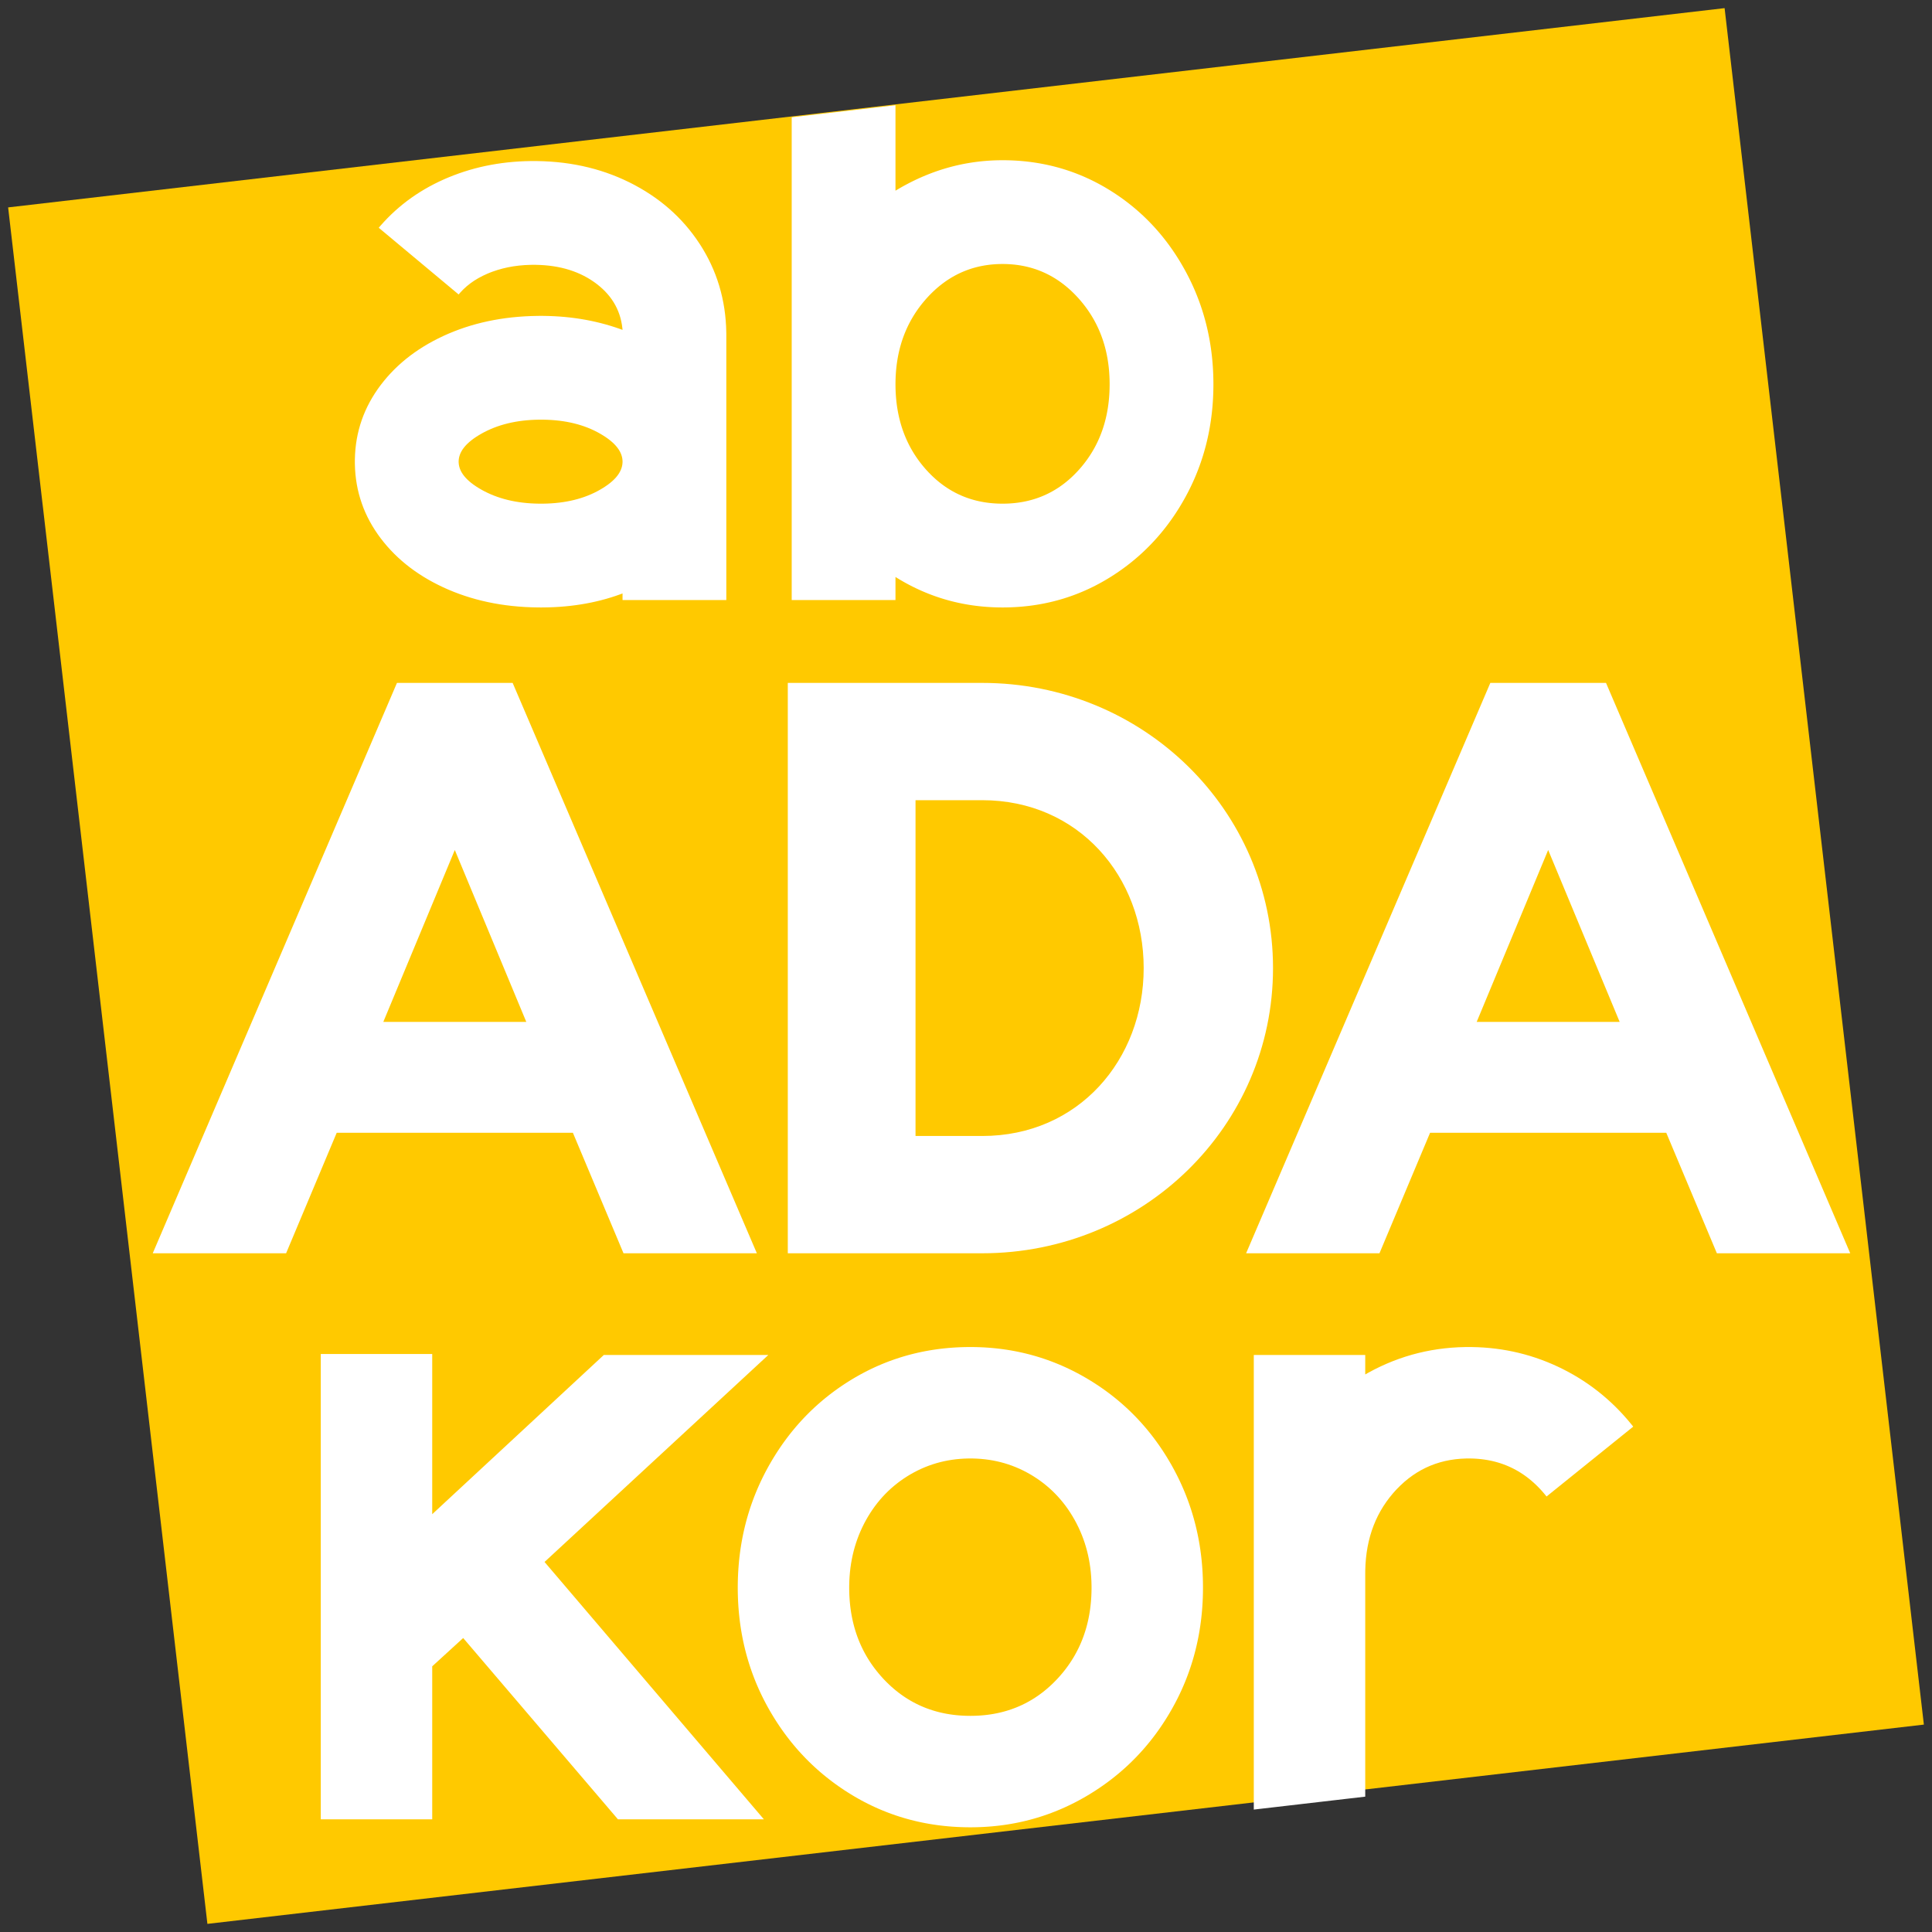 <?xml version="1.0" encoding="UTF-8" standalone="yes"?>
<!DOCTYPE svg PUBLIC "-//W3C//DTD SVG 1.1//EN" "http://www.w3.org/Graphics/SVG/1.1/DTD/svg11.dtd">

<svg width="500" height="500" viewBox="0 0 500 500" xmlns="http://www.w3.org/2000/svg" xmlns:xlink="http://www.w3.org/1999/xlink" version="1.1" baseProfile="full">
    <rect x="0" y="0" width="500" height="500" fill="#333333" stroke="none"/>
    <g transform="scale(1,-1) translate(0,-500)">
        <path d="M 52.572 1 L 496.792 52.572 C 496.792 52.572 496.792 52.572 496.792 52.572 L 445.22 496.792 C 445.22 496.792 445.22 496.792 445.22 496.792 L 1 445.22 C 1 445.22 1 445.22 1 445.22 L 52.572 1 C 52.572 1 52.572 1 52.572 1 Z" transform="scale(1,1) translate(1.104,1.104)" fill="#ffc900" opacity="1"></path>
        <path d="M 1 1 L 35.512 1 L 48.61 32.186 L 109.735 32.186 L 122.833 1 L 157.345 1 L 94.142 148.613 L 64.203 148.613 Z M 60.669 60.877 L 79.173 105.369 L 97.676 60.877 Z M 165.351 1 L 215.665 1 C 257.246 1 290.927 33.849 290.927 74.807 C 290.927 115.764 257.246 148.613 215.665 148.613 L 165.351 148.613 Z M 198.408 31.354 L 198.408 118.259 L 215.665 118.259 C 240.613 118.259 257.454 98.508 257.454 74.807 C 257.454 51.105 240.613 31.354 215.665 31.354 Z M 283.964 1 L 318.476 1 L 331.574 32.186 L 392.698 32.186 L 405.796 1 L 440.309 1 L 377.105 148.613 L 347.167 148.613 Z M 343.633 60.877 L 362.136 105.369 L 380.64 60.877 Z" transform="scale(1,1) translate(38.53,174.653)" fill="#ffffff" opacity="1"></path>
        <path d="M 169.096 1.002 L 170.036 1.017 L 170.972 1.047 L 171.902 1.092 L 172.827 1.152 L 173.747 1.227 L 174.662 1.317 L 175.571 1.421 L 176.475 1.541 L 177.375 1.676 L 178.268 1.826 L 179.157 1.991 L 180.04 2.171 L 180.919 2.366 L 181.792 2.576 L 182.66 2.8 L 183.522 3.04 L 184.38 3.295 L 185.232 3.565 L 186.079 3.849 L 186.921 4.149 L 187.757 4.464 L 188.589 4.794 L 189.415 5.138 L 190.236 5.498 L 191.052 5.873 L 191.862 6.262 L 192.668 6.667 L 193.468 7.087 L 194.263 7.521 L 195.052 7.971 L 195.837 8.436 L 196.227 8.674 L 196.616 8.915 L 197.385 9.405 L 198.144 9.906 L 198.893 10.419 L 199.631 10.941 L 200.36 11.475 L 201.078 12.02 L 201.786 12.575 L 202.483 13.141 L 203.171 13.718 L 203.848 14.306 L 204.515 14.905 L 205.172 15.514 L 205.819 16.135 L 206.456 16.766 L 207.082 17.408 L 207.698 18.061 L 208.304 18.724 L 208.9 19.399 L 209.486 20.084 L 210.061 20.78 L 210.626 21.487 L 211.181 22.205 L 211.726 22.933 L 212.26 23.673 L 212.785 24.423 L 213.299 25.184 L 213.803 25.956 L 214.297 26.738 L 214.78 27.532 L 215.253 28.336 L 215.717 29.151 L 215.944 29.563 L 216.169 29.977 L 216.608 30.808 L 217.033 31.645 L 217.443 32.487 L 217.839 33.335 L 218.222 34.188 L 218.59 35.046 L 218.943 35.91 L 219.283 36.779 L 219.609 37.654 L 219.92 38.534 L 220.217 39.42 L 220.501 40.311 L 220.769 41.207 L 221.024 42.109 L 221.265 43.016 L 221.491 43.929 L 221.704 44.847 L 221.902 45.77 L 222.086 46.699 L 222.256 47.633 L 222.411 48.573 L 222.553 49.518 L 222.68 50.468 L 222.794 51.424 L 222.893 52.385 L 222.978 53.352 L 223.048 54.324 L 223.105 55.302 L 223.148 56.285 L 223.176 57.273 L 223.19 58.267 L 223.192 58.766 L 223.19 59.265 L 223.176 60.259 L 223.148 61.247 L 223.105 62.231 L 223.048 63.209 L 222.978 64.182 L 222.893 65.15 L 222.794 66.113 L 222.68 67.071 L 222.553 68.023 L 222.411 68.97 L 222.256 69.912 L 222.086 70.849 L 221.902 71.78 L 221.704 72.707 L 221.491 73.628 L 221.265 74.544 L 221.024 75.454 L 220.769 76.36 L 220.501 77.26 L 220.217 78.155 L 219.92 79.045 L 219.609 79.93 L 219.283 80.809 L 218.943 81.684 L 218.59 82.553 L 218.222 83.416 L 217.839 84.275 L 217.443 85.129 L 217.033 85.977 L 216.608 86.82 L 216.169 87.658 L 215.944 88.075 L 215.717 88.49 L 215.253 89.311 L 214.78 90.122 L 214.297 90.921 L 213.803 91.71 L 213.299 92.487 L 212.785 93.254 L 212.26 94.009 L 211.726 94.754 L 211.181 95.487 L 210.626 96.209 L 210.061 96.921 L 209.486 97.621 L 208.9 98.31 L 208.304 98.988 L 207.698 99.655 L 207.082 100.312 L 206.456 100.957 L 205.819 101.591 L 205.172 102.214 L 204.515 102.826 L 203.848 103.427 L 203.171 104.017 L 202.483 104.596 L 201.786 105.163 L 201.078 105.72 L 200.36 106.266 L 199.631 106.801 L 198.893 107.325 L 198.144 107.837 L 197.385 108.339 L 196.616 108.83 L 196.227 109.071 L 195.837 109.309 L 195.052 109.773 L 194.263 110.223 L 193.468 110.658 L 192.668 111.077 L 191.862 111.482 L 191.052 111.872 L 190.236 112.246 L 189.415 112.606 L 188.589 112.951 L 187.757 113.28 L 186.921 113.595 L 186.079 113.895 L 185.232 114.18 L 184.38 114.449 L 183.522 114.704 L 182.66 114.944 L 181.792 115.169 L 180.919 115.379 L 180.04 115.574 L 179.157 115.753 L 178.268 115.918 L 177.375 116.068 L 176.475 116.203 L 175.571 116.323 L 174.662 116.428 L 173.747 116.518 L 172.827 116.593 L 171.902 116.653 L 170.972 116.698 L 170.036 116.728 L 169.096 116.743 L 168.623 116.744 L 168.164 116.742 L 167.248 116.727 L 166.336 116.696 L 165.427 116.65 L 164.521 116.588 L 163.618 116.511 L 162.719 116.419 L 161.823 116.311 L 160.93 116.188 L 160.041 116.049 L 159.155 115.895 L 158.272 115.726 L 157.393 115.541 L 156.517 115.341 L 155.645 115.125 L 154.775 114.894 L 153.909 114.648 L 153.047 114.386 L 152.187 114.108 L 151.331 113.816 L 150.479 113.508 L 149.63 113.184 L 148.784 112.845 L 147.941 112.491 L 147.102 112.121 L 146.266 111.736 L 145.433 111.336 L 144.604 110.92 L 143.778 110.488 L 142.955 110.042 L 142.136 109.58 L 141.32 109.102 L 140.913 108.858 L 140.913 130.976 L 114.055 127.859 L 114.055 2.918 L 140.913 2.918 L 140.913 8.887 L 141.307 8.642 L 142.098 8.165 L 142.894 7.703 L 143.695 7.256 L 144.501 6.825 L 145.312 6.409 L 146.128 6.008 L 146.949 5.623 L 147.775 5.253 L 148.606 4.899 L 149.442 4.56 L 150.283 4.237 L 151.129 3.929 L 151.979 3.636 L 152.835 3.359 L 153.696 3.097 L 154.562 2.85 L 155.433 2.619 L 156.309 2.404 L 157.19 2.203 L 158.076 2.019 L 158.967 1.849 L 159.863 1.695 L 160.764 1.556 L 161.67 1.433 L 162.581 1.325 L 163.497 1.233 L 164.418 1.156 L 165.343 1.094 L 166.274 1.048 L 167.21 1.017 L 168.151 1.002 L 168.623 1 Z M 49.891 1.003 L 51.315 1.032 L 52.724 1.088 L 54.118 1.173 L 55.496 1.287 L 56.86 1.428 L 58.209 1.598 L 59.543 1.796 L 60.862 2.023 L 62.166 2.277 L 63.455 2.561 L 64.729 2.872 L 65.988 3.212 L 67.232 3.58 L 68.461 3.976 L 69.675 4.401 L 70.276 4.624 L 70.276 2.918 L 97.134 2.918 L 97.134 71.342 L 97.128 72.139 L 97.077 73.718 L 96.975 75.279 L 96.823 76.82 L 96.62 78.342 L 96.366 79.845 L 96.061 81.329 L 95.705 82.793 L 95.299 84.239 L 94.842 85.665 L 94.334 87.072 L 93.775 88.46 L 93.166 89.829 L 92.506 91.179 L 91.794 92.51 L 91.033 93.821 L 90.633 94.469 L 90.221 95.111 L 89.371 96.369 L 88.481 97.591 L 87.554 98.778 L 86.588 99.931 L 85.584 101.048 L 84.541 102.13 L 83.46 103.178 L 82.341 104.19 L 81.184 105.168 L 79.988 106.11 L 78.754 107.018 L 77.482 107.891 L 76.171 108.728 L 74.823 109.531 L 73.435 110.299 L 72.727 110.669 L 72.012 111.03 L 70.566 111.717 L 69.099 112.358 L 67.611 112.953 L 66.102 113.503 L 64.572 114.007 L 63.022 114.465 L 61.451 114.877 L 59.859 115.243 L 58.246 115.564 L 56.612 115.839 L 54.958 116.068 L 53.282 116.251 L 51.586 116.388 L 49.869 116.48 L 48.132 116.526 L 47.255 116.531 L 46.497 116.527 L 44.992 116.492 L 43.5 116.422 L 42.021 116.317 L 40.556 116.177 L 39.103 116.002 L 37.665 115.792 L 36.239 115.548 L 34.827 115.268 L 33.428 114.953 L 32.043 114.603 L 30.67 114.219 L 29.312 113.799 L 27.966 113.345 L 26.634 112.855 L 25.315 112.33 L 24.66 112.055 L 24.011 111.771 L 22.732 111.182 L 21.48 110.562 L 20.254 109.913 L 19.055 109.234 L 17.883 108.524 L 16.737 107.785 L 15.618 107.015 L 14.525 106.216 L 13.46 105.387 L 12.42 104.527 L 11.408 103.638 L 10.422 102.719 L 9.463 101.77 L 8.53 100.79 L 7.624 99.781 L 7.181 99.266 L 27.858 82 L 28.239 82.446 L 29.052 83.302 L 29.931 84.108 L 30.877 84.864 L 31.889 85.571 L 32.969 86.227 L 34.114 86.833 L 35.327 87.389 L 35.958 87.648 L 36.601 87.894 L 37.914 88.337 L 39.259 88.716 L 40.638 89.033 L 42.05 89.286 L 43.496 89.476 L 44.974 89.602 L 46.487 89.666 L 47.255 89.673 L 47.851 89.669 L 49.025 89.632 L 50.175 89.559 L 51.299 89.449 L 52.398 89.302 L 53.472 89.119 L 54.521 88.899 L 55.545 88.643 L 56.544 88.35 L 57.518 88.02 L 58.468 87.654 L 59.392 87.251 L 60.291 86.811 L 61.165 86.335 L 62.015 85.822 L 62.839 85.272 L 63.242 84.984 L 63.636 84.688 L 64.39 84.08 L 65.1 83.451 L 65.764 82.8 L 66.384 82.127 L 66.958 81.433 L 67.488 80.716 L 67.972 79.979 L 68.412 79.219 L 68.807 78.438 L 69.156 77.636 L 69.461 76.811 L 69.721 75.965 L 69.936 75.098 L 70.106 74.208 L 70.23 73.298 L 70.276 72.834 L 69.662 73.057 L 68.424 73.482 L 67.175 73.878 L 65.915 74.246 L 64.643 74.586 L 63.359 74.897 L 62.063 75.18 L 60.756 75.435 L 59.437 75.661 L 58.106 75.86 L 56.764 76.029 L 55.41 76.171 L 54.045 76.284 L 52.667 76.369 L 51.279 76.426 L 49.878 76.454 L 49.173 76.458 L 48.323 76.453 L 46.639 76.415 L 44.975 76.338 L 43.333 76.223 L 41.711 76.07 L 40.109 75.878 L 38.529 75.649 L 36.969 75.38 L 35.431 75.074 L 33.913 74.729 L 32.416 74.346 L 30.939 73.925 L 29.484 73.465 L 28.049 72.967 L 26.636 72.431 L 25.242 71.857 L 24.554 71.555 L 23.872 71.245 L 22.537 70.603 L 21.238 69.932 L 19.975 69.232 L 18.75 68.502 L 17.561 67.744 L 16.408 66.956 L 15.293 66.139 L 14.214 65.293 L 13.171 64.418 L 12.165 63.514 L 11.196 62.58 L 10.264 61.618 L 9.368 60.626 L 8.508 59.605 L 7.686 58.555 L 7.288 58.02 L 6.901 57.478 L 6.164 56.383 L 5.477 55.272 L 4.838 54.146 L 4.248 53.003 L 3.708 51.845 L 3.217 50.671 L 2.775 49.481 L 2.382 48.276 L 2.038 47.054 L 1.743 45.817 L 1.497 44.564 L 1.301 43.295 L 1.153 42.01 L 1.055 40.709 L 1.006 39.393 L 1 38.729 L 1.006 38.065 L 1.055 36.748 L 1.153 35.448 L 1.301 34.163 L 1.497 32.894 L 1.743 31.641 L 2.038 30.403 L 2.382 29.182 L 2.775 27.976 L 3.217 26.786 L 3.708 25.612 L 4.248 24.454 L 4.838 23.312 L 5.477 22.185 L 6.164 21.075 L 6.901 19.98 L 7.288 19.438 L 7.686 18.902 L 8.508 17.852 L 9.368 16.831 L 10.264 15.84 L 11.196 14.877 L 12.165 13.944 L 13.171 13.039 L 14.214 12.164 L 15.293 11.318 L 16.408 10.502 L 17.561 9.714 L 18.75 8.955 L 19.975 8.226 L 21.238 7.526 L 22.537 6.855 L 23.872 6.213 L 24.554 5.903 L 25.242 5.601 L 26.636 5.026 L 28.049 4.49 L 29.484 3.992 L 30.939 3.533 L 32.416 3.111 L 33.913 2.728 L 35.431 2.384 L 36.969 2.077 L 38.529 1.809 L 40.109 1.579 L 41.711 1.388 L 43.333 1.235 L 44.975 1.12 L 46.639 1.043 L 48.323 1.005 L 49.173 1 Z M 168.251 27.86 L 167.513 27.877 L 166.783 27.912 L 166.061 27.964 L 165.346 28.033 L 164.64 28.119 L 163.941 28.223 L 163.251 28.344 L 162.568 28.482 L 161.893 28.637 L 161.226 28.81 L 160.567 29 L 159.916 29.208 L 159.273 29.432 L 158.637 29.674 L 158.01 29.933 L 157.39 30.21 L 156.779 30.503 L 156.175 30.814 L 155.579 31.143 L 154.992 31.488 L 154.412 31.851 L 153.84 32.231 L 153.275 32.628 L 152.719 33.043 L 152.171 33.475 L 151.631 33.924 L 151.098 34.391 L 150.574 34.875 L 150.057 35.376 L 149.548 35.894 L 149.047 36.43 L 148.8 36.704 L 148.555 36.981 L 148.078 37.543 L 147.616 38.113 L 147.169 38.691 L 146.738 39.278 L 146.322 39.874 L 145.921 40.478 L 145.536 41.09 L 145.166 41.712 L 144.812 42.341 L 144.473 42.979 L 144.15 43.626 L 143.842 44.282 L 143.549 44.945 L 143.272 45.618 L 143.01 46.299 L 142.763 46.988 L 142.532 47.686 L 142.317 48.393 L 142.116 49.108 L 141.932 49.831 L 141.762 50.563 L 141.608 51.304 L 141.469 52.053 L 141.346 52.811 L 141.238 53.577 L 141.146 54.352 L 141.069 55.135 L 141.007 55.927 L 140.961 56.727 L 140.93 57.536 L 140.915 58.354 L 140.913 58.766 L 140.915 59.178 L 140.931 59.995 L 140.962 60.805 L 141.009 61.606 L 141.071 62.398 L 141.149 63.183 L 141.243 63.959 L 141.352 64.726 L 141.477 65.486 L 141.617 66.237 L 141.774 66.979 L 141.945 67.714 L 142.133 68.44 L 142.336 69.158 L 142.554 69.867 L 142.788 70.568 L 143.038 71.261 L 143.304 71.945 L 143.585 72.621 L 143.881 73.289 L 144.193 73.949 L 144.521 74.6 L 144.865 75.243 L 145.224 75.877 L 145.599 76.503 L 145.989 77.121 L 146.395 77.731 L 146.816 78.332 L 147.253 78.925 L 147.706 79.509 L 148.175 80.085 L 148.659 80.653 L 148.906 80.934 L 149.157 81.212 L 149.664 81.754 L 150.178 82.278 L 150.7 82.785 L 151.228 83.275 L 151.764 83.747 L 152.308 84.202 L 152.858 84.639 L 153.416 85.058 L 153.981 85.461 L 154.554 85.845 L 155.133 86.212 L 155.72 86.562 L 156.315 86.894 L 156.916 87.209 L 157.525 87.506 L 158.141 87.786 L 158.765 88.048 L 159.396 88.293 L 160.034 88.521 L 160.679 88.73 L 161.331 88.923 L 161.991 89.098 L 162.658 89.255 L 163.333 89.395 L 164.015 89.517 L 164.704 89.622 L 165.4 89.71 L 166.104 89.779 L 166.814 89.832 L 167.533 89.867 L 168.258 89.884 L 168.623 89.887 L 168.989 89.884 L 169.714 89.867 L 170.433 89.832 L 171.143 89.779 L 171.847 89.71 L 172.543 89.622 L 173.232 89.517 L 173.914 89.395 L 174.588 89.255 L 175.256 89.098 L 175.915 88.923 L 176.568 88.73 L 177.213 88.521 L 177.851 88.293 L 178.482 88.048 L 179.106 87.786 L 179.722 87.506 L 180.331 87.209 L 180.932 86.894 L 181.526 86.562 L 182.113 86.212 L 182.693 85.845 L 183.266 85.461 L 183.831 85.058 L 184.389 84.639 L 184.939 84.202 L 185.483 83.747 L 186.019 83.275 L 186.547 82.785 L 187.069 82.278 L 187.583 81.754 L 188.09 81.212 L 188.341 80.934 L 188.588 80.653 L 189.072 80.085 L 189.541 79.509 L 189.993 78.925 L 190.431 78.332 L 190.852 77.731 L 191.258 77.121 L 191.648 76.503 L 192.023 75.877 L 192.382 75.243 L 192.726 74.6 L 193.053 73.949 L 193.366 73.289 L 193.662 72.621 L 193.943 71.945 L 194.209 71.261 L 194.459 70.568 L 194.693 69.867 L 194.911 69.158 L 195.114 68.44 L 195.302 67.714 L 195.473 66.979 L 195.629 66.237 L 195.77 65.486 L 195.895 64.726 L 196.004 63.959 L 196.098 63.183 L 196.176 62.398 L 196.238 61.606 L 196.285 60.805 L 196.316 59.995 L 196.332 59.178 L 196.334 58.766 L 196.332 58.354 L 196.317 57.536 L 196.286 56.727 L 196.24 55.927 L 196.178 55.135 L 196.101 54.352 L 196.009 53.577 L 195.901 52.811 L 195.777 52.053 L 195.639 51.304 L 195.485 50.563 L 195.315 49.831 L 195.13 49.108 L 194.93 48.393 L 194.715 47.686 L 194.484 46.988 L 194.237 46.299 L 193.975 45.618 L 193.698 44.945 L 193.405 44.282 L 193.097 43.626 L 192.774 42.979 L 192.435 42.341 L 192.081 41.712 L 191.711 41.09 L 191.326 40.478 L 190.925 39.874 L 190.509 39.278 L 190.078 38.691 L 189.631 38.113 L 189.169 37.543 L 188.692 36.981 L 188.447 36.704 L 188.2 36.43 L 187.699 35.894 L 187.19 35.376 L 186.673 34.875 L 186.149 34.391 L 185.616 33.924 L 185.076 33.475 L 184.528 33.043 L 183.971 32.628 L 183.407 32.231 L 182.835 31.851 L 182.255 31.488 L 181.668 31.143 L 181.072 30.814 L 180.468 30.503 L 179.857 30.21 L 179.237 29.933 L 178.61 29.674 L 177.974 29.432 L 177.331 29.208 L 176.68 29 L 176.021 28.81 L 175.354 28.637 L 174.679 28.482 L 173.996 28.344 L 173.306 28.223 L 172.607 28.119 L 171.901 28.033 L 171.186 27.964 L 170.464 27.912 L 169.734 27.877 L 168.995 27.86 L 168.623 27.858 Z M 48.63 27.861 L 47.556 27.888 L 46.502 27.941 L 45.467 28.021 L 44.451 28.128 L 43.455 28.261 L 42.477 28.421 L 41.519 28.607 L 40.58 28.82 L 39.66 29.06 L 38.759 29.327 L 37.877 29.62 L 37.014 29.939 L 36.171 30.286 L 35.346 30.659 L 34.541 31.058 L 34.146 31.268 L 33.759 31.482 L 33.022 31.913 L 32.334 32.35 L 31.696 32.791 L 31.106 33.237 L 30.566 33.689 L 30.075 34.145 L 29.632 34.606 L 29.239 35.072 L 28.896 35.544 L 28.601 36.02 L 28.355 36.501 L 28.159 36.988 L 28.011 37.479 L 27.913 37.975 L 27.864 38.476 L 27.858 38.729 L 27.864 38.981 L 27.913 39.483 L 28.011 39.979 L 28.159 40.47 L 28.355 40.956 L 28.601 41.438 L 28.896 41.914 L 29.239 42.385 L 29.632 42.851 L 30.075 43.313 L 30.566 43.769 L 31.106 44.22 L 31.696 44.667 L 32.334 45.108 L 33.022 45.544 L 33.759 45.976 L 34.146 46.189 L 34.541 46.399 L 35.346 46.799 L 36.171 47.172 L 37.014 47.518 L 37.877 47.838 L 38.759 48.131 L 39.66 48.397 L 40.58 48.637 L 41.519 48.85 L 42.477 49.037 L 43.455 49.197 L 44.451 49.33 L 45.467 49.437 L 46.502 49.517 L 47.556 49.57 L 48.63 49.596 L 49.173 49.6 L 49.717 49.596 L 50.79 49.57 L 51.842 49.517 L 52.875 49.437 L 53.887 49.33 L 54.88 49.197 L 55.852 49.037 L 56.805 48.85 L 57.737 48.637 L 58.65 48.397 L 59.542 48.131 L 60.415 47.838 L 61.268 47.518 L 62.1 47.172 L 62.913 46.799 L 63.706 46.399 L 64.094 46.189 L 64.475 45.976 L 65.199 45.544 L 65.875 45.108 L 66.503 44.667 L 67.083 44.22 L 67.614 43.769 L 68.097 43.313 L 68.531 42.851 L 68.918 42.385 L 69.256 41.914 L 69.546 41.438 L 69.787 40.956 L 69.98 40.47 L 70.125 39.979 L 70.222 39.483 L 70.27 38.981 L 70.276 38.729 L 70.27 38.476 L 70.222 37.975 L 70.125 37.479 L 69.98 36.988 L 69.787 36.501 L 69.546 36.02 L 69.256 35.544 L 68.918 35.072 L 68.531 34.606 L 68.097 34.145 L 67.614 33.689 L 67.083 33.237 L 66.503 32.791 L 65.875 32.35 L 65.199 31.913 L 64.475 31.482 L 64.094 31.268 L 63.706 31.058 L 62.913 30.659 L 62.1 30.286 L 61.268 29.939 L 60.415 29.62 L 59.542 29.327 L 58.65 29.06 L 57.737 28.82 L 56.805 28.607 L 55.852 28.421 L 54.88 28.261 L 53.887 28.128 L 52.875 28.021 L 51.842 27.941 L 50.79 27.888 L 49.717 27.861 L 49.173 27.858 Z" transform="scale(1,1) translate(90.837,341.792)" fill="#ffffff" opacity="1"></path>
        <path d="M 169.628 1.002 L 170.653 1.018 L 171.673 1.05 L 172.687 1.099 L 173.697 1.163 L 174.701 1.243 L 175.7 1.34 L 176.695 1.453 L 177.683 1.581 L 178.667 1.726 L 179.646 1.887 L 180.619 2.064 L 181.588 2.257 L 182.551 2.467 L 183.509 2.692 L 184.462 2.933 L 185.41 3.191 L 186.352 3.464 L 187.29 3.754 L 188.222 4.06 L 189.149 4.382 L 190.072 4.72 L 190.988 5.074 L 191.9 5.444 L 192.807 5.83 L 193.708 6.233 L 194.605 6.651 L 195.496 7.086 L 196.382 7.536 L 197.263 8.003 L 198.139 8.486 L 199.01 8.985 L 199.443 9.24 L 199.874 9.499 L 200.728 10.026 L 201.571 10.564 L 202.402 11.114 L 203.222 11.676 L 204.031 12.249 L 204.828 12.834 L 205.614 13.43 L 206.388 14.038 L 207.151 14.658 L 207.903 15.289 L 208.643 15.932 L 209.371 16.586 L 210.089 17.252 L 210.795 17.93 L 211.489 18.62 L 212.172 19.321 L 212.844 20.033 L 213.504 20.757 L 214.153 21.493 L 214.791 22.241 L 215.417 23 L 216.032 23.771 L 216.635 24.553 L 217.227 25.347 L 217.807 26.153 L 218.376 26.97 L 218.934 27.799 L 219.481 28.639 L 220.015 29.491 L 220.539 30.355 L 221.051 31.23 L 221.303 31.673 L 221.551 32.117 L 222.036 33.01 L 222.506 33.908 L 222.96 34.813 L 223.398 35.723 L 223.82 36.639 L 224.227 37.561 L 224.618 38.488 L 224.994 39.422 L 225.354 40.361 L 225.698 41.306 L 226.026 42.257 L 226.339 43.214 L 226.637 44.176 L 226.918 45.145 L 227.184 46.119 L 227.435 47.099 L 227.669 48.085 L 227.888 49.076 L 228.092 50.074 L 228.28 51.077 L 228.452 52.086 L 228.608 53.101 L 228.749 54.121 L 228.874 55.148 L 228.984 56.18 L 229.078 57.218 L 229.156 58.262 L 229.218 59.312 L 229.265 60.367 L 229.297 61.429 L 229.312 62.496 L 229.314 63.032 L 229.312 63.568 L 229.297 64.635 L 229.265 65.697 L 229.218 66.753 L 229.156 67.803 L 229.078 68.849 L 228.984 69.888 L 228.874 70.922 L 228.749 71.95 L 228.608 72.973 L 228.452 73.99 L 228.28 75.001 L 228.092 76.007 L 227.888 77.008 L 227.669 78.002 L 227.435 78.991 L 227.184 79.975 L 226.918 80.953 L 226.637 81.925 L 226.339 82.892 L 226.026 83.853 L 225.698 84.809 L 225.354 85.759 L 224.994 86.703 L 224.618 87.642 L 224.227 88.575 L 223.82 89.503 L 223.398 90.425 L 222.96 91.342 L 222.506 92.253 L 222.036 93.158 L 221.551 94.058 L 221.303 94.505 L 221.051 94.951 L 220.539 95.833 L 220.015 96.704 L 219.481 97.562 L 218.934 98.409 L 218.376 99.244 L 217.807 100.067 L 217.227 100.878 L 216.635 101.678 L 216.032 102.465 L 215.417 103.241 L 214.791 104.005 L 214.153 104.757 L 213.504 105.497 L 212.844 106.225 L 212.172 106.941 L 211.489 107.646 L 210.795 108.339 L 210.089 109.02 L 209.371 109.689 L 208.643 110.346 L 207.903 110.991 L 207.151 111.625 L 206.388 112.246 L 205.614 112.856 L 204.828 113.454 L 204.031 114.04 L 203.222 114.614 L 202.402 115.177 L 201.571 115.727 L 200.728 116.266 L 199.874 116.793 L 199.443 117.052 L 199.01 117.307 L 198.139 117.806 L 197.263 118.289 L 196.382 118.756 L 195.496 119.207 L 194.605 119.641 L 193.708 120.06 L 192.807 120.462 L 191.9 120.848 L 190.988 121.218 L 190.072 121.573 L 189.149 121.911 L 188.222 122.232 L 187.29 122.538 L 186.352 122.828 L 185.41 123.102 L 184.462 123.359 L 183.509 123.6 L 182.551 123.826 L 181.588 124.035 L 180.619 124.228 L 179.646 124.405 L 178.667 124.566 L 177.683 124.711 L 176.695 124.84 L 175.7 124.952 L 174.701 125.049 L 173.697 125.129 L 172.687 125.194 L 171.673 125.242 L 170.653 125.274 L 169.628 125.29 L 169.114 125.292 L 168.592 125.29 L 167.554 125.274 L 166.521 125.242 L 165.494 125.194 L 164.473 125.129 L 163.458 125.049 L 162.448 124.952 L 161.445 124.84 L 160.447 124.711 L 159.455 124.566 L 158.468 124.405 L 157.488 124.228 L 156.513 124.035 L 155.545 123.826 L 154.582 123.6 L 153.624 123.359 L 152.673 123.102 L 151.728 122.828 L 150.788 122.538 L 149.854 122.232 L 148.926 121.911 L 148.003 121.573 L 147.087 121.218 L 146.176 120.848 L 145.271 120.462 L 144.372 120.06 L 143.479 119.641 L 142.592 119.207 L 141.71 118.756 L 140.834 118.289 L 139.964 117.806 L 139.1 117.307 L 138.67 117.052 L 138.242 116.793 L 137.395 116.266 L 136.559 115.727 L 135.734 115.177 L 134.921 114.614 L 134.118 114.04 L 133.327 113.454 L 132.547 112.856 L 131.778 112.246 L 131.02 111.625 L 130.273 110.991 L 129.538 110.346 L 128.814 109.689 L 128.101 109.02 L 127.399 108.339 L 126.708 107.646 L 126.028 106.941 L 125.36 106.225 L 124.703 105.497 L 124.057 104.757 L 123.422 104.005 L 122.798 103.241 L 122.186 102.465 L 121.585 101.678 L 120.994 100.878 L 120.415 100.067 L 119.848 99.244 L 119.291 98.409 L 118.746 97.562 L 118.211 96.704 L 117.688 95.833 L 117.176 94.951 L 116.925 94.505 L 116.676 94.058 L 116.191 93.158 L 115.722 92.253 L 115.268 91.342 L 114.83 90.425 L 114.407 89.503 L 114.001 88.575 L 113.609 87.642 L 113.234 86.703 L 112.874 85.759 L 112.53 84.809 L 112.201 83.853 L 111.888 82.892 L 111.591 81.925 L 111.309 80.953 L 111.043 79.975 L 110.793 78.991 L 110.558 78.002 L 110.339 77.008 L 110.136 76.007 L 109.948 75.001 L 109.776 73.99 L 109.619 72.973 L 109.478 71.95 L 109.353 70.922 L 109.244 69.888 L 109.15 68.849 L 109.072 67.803 L 109.009 66.753 L 108.962 65.697 L 108.931 64.635 L 108.915 63.568 L 108.913 63.032 L 108.915 62.496 L 108.931 61.429 L 108.962 60.367 L 109.009 59.312 L 109.072 58.262 L 109.15 57.218 L 109.244 56.18 L 109.353 55.148 L 109.478 54.121 L 109.619 53.101 L 109.776 52.086 L 109.948 51.077 L 110.136 50.074 L 110.339 49.076 L 110.558 48.085 L 110.793 47.099 L 111.043 46.119 L 111.309 45.145 L 111.591 44.176 L 111.888 43.214 L 112.201 42.257 L 112.53 41.306 L 112.874 40.361 L 113.234 39.422 L 113.609 38.488 L 114.001 37.561 L 114.407 36.639 L 114.83 35.723 L 115.268 34.813 L 115.722 33.908 L 116.191 33.01 L 116.676 32.117 L 116.925 31.673 L 117.176 31.23 L 117.688 30.355 L 118.211 29.491 L 118.746 28.639 L 119.291 27.799 L 119.848 26.97 L 120.415 26.153 L 120.994 25.347 L 121.585 24.553 L 122.186 23.771 L 122.798 23 L 123.422 22.241 L 124.057 21.493 L 124.703 20.757 L 125.36 20.033 L 126.028 19.321 L 126.708 18.62 L 127.399 17.93 L 128.101 17.252 L 128.814 16.586 L 129.538 15.932 L 130.273 15.289 L 131.02 14.658 L 131.778 14.038 L 132.547 13.43 L 133.327 12.834 L 134.118 12.249 L 134.921 11.676 L 135.734 11.114 L 136.559 10.564 L 137.395 10.026 L 138.242 9.499 L 138.67 9.24 L 139.1 8.985 L 139.964 8.486 L 140.834 8.003 L 141.71 7.536 L 142.592 7.086 L 143.479 6.651 L 144.372 6.233 L 145.271 5.83 L 146.176 5.444 L 147.087 5.074 L 148.003 4.72 L 148.926 4.382 L 149.854 4.06 L 150.788 3.754 L 151.728 3.464 L 152.673 3.191 L 153.624 2.933 L 154.582 2.692 L 155.545 2.467 L 156.513 2.257 L 157.488 2.064 L 158.468 1.887 L 159.455 1.726 L 160.447 1.581 L 161.445 1.453 L 162.448 1.34 L 163.458 1.243 L 164.473 1.163 L 165.494 1.099 L 166.521 1.05 L 167.554 1.018 L 168.592 1.002 L 169.114 1 Z M 271.305 8.931 L 271.305 66.694 L 271.312 67.491 L 271.372 69.059 L 271.492 70.594 L 271.672 72.094 L 271.911 73.56 L 272.211 74.993 L 272.57 76.391 L 272.989 77.756 L 273.469 79.086 L 274.008 80.383 L 274.607 81.645 L 275.266 82.874 L 275.985 84.068 L 276.764 85.229 L 277.602 86.356 L 278.501 87.448 L 278.973 87.982 L 279.456 88.503 L 280.444 89.495 L 281.461 90.422 L 282.508 91.282 L 283.585 92.076 L 284.691 92.804 L 285.826 93.465 L 286.991 94.061 L 288.186 94.59 L 289.41 95.053 L 290.664 95.45 L 291.947 95.781 L 293.259 96.046 L 294.601 96.244 L 295.973 96.377 L 297.374 96.443 L 298.086 96.451 L 298.471 96.449 L 299.235 96.429 L 299.989 96.391 L 300.735 96.333 L 301.472 96.256 L 302.2 96.16 L 302.918 96.045 L 303.628 95.91 L 304.329 95.757 L 305.021 95.584 L 305.705 95.391 L 306.379 95.18 L 307.044 94.949 L 307.7 94.699 L 308.348 94.43 L 308.986 94.142 L 309.616 93.834 L 310.236 93.507 L 310.848 93.161 L 311.45 92.796 L 312.044 92.412 L 312.629 92.008 L 313.205 91.585 L 313.771 91.143 L 314.329 90.681 L 314.878 90.201 L 315.418 89.701 L 315.95 89.182 L 316.472 88.644 L 316.985 88.086 L 317.489 87.509 L 317.985 86.914 L 318.229 86.608 L 340.661 104.691 L 340.171 105.302 L 339.173 106.498 L 338.148 107.658 L 337.097 108.784 L 336.021 109.875 L 334.918 110.931 L 333.79 111.952 L 332.636 112.938 L 331.455 113.89 L 330.249 114.806 L 329.017 115.688 L 327.759 116.534 L 326.475 117.346 L 325.165 118.123 L 323.829 118.865 L 322.468 119.573 L 321.777 119.913 L 321.082 120.244 L 319.682 120.875 L 318.271 121.463 L 316.849 122.009 L 315.415 122.513 L 313.969 122.976 L 312.511 123.396 L 311.042 123.774 L 309.562 124.11 L 308.069 124.405 L 306.565 124.657 L 305.05 124.867 L 303.523 125.035 L 301.984 125.161 L 300.433 125.245 L 298.871 125.287 L 298.086 125.292 L 297.187 125.285 L 295.4 125.23 L 293.63 125.119 L 291.875 124.953 L 290.137 124.731 L 288.415 124.454 L 286.709 124.121 L 285.019 123.733 L 283.345 123.29 L 281.688 122.791 L 280.046 122.236 L 278.42 121.627 L 276.811 120.961 L 275.218 120.241 L 273.64 119.465 L 272.079 118.633 L 271.305 118.196 L 271.305 123.232 L 242.463 123.232 L 242.463 5.584 Z M 29.841 42.66 L 37.853 49.984 L 77.91 3.06 L 115.679 3.06 L 58.911 69.67 L 116.823 123.232 L 74.248 123.232 L 29.841 82.03 L 29.841 123.492 L 1 123.492 L 1 3.06 L 29.841 3.06 Z M 168.693 29.844 L 167.858 29.862 L 167.032 29.899 L 166.214 29.955 L 165.406 30.029 L 164.607 30.122 L 163.816 30.233 L 163.035 30.363 L 162.262 30.512 L 161.499 30.679 L 160.744 30.864 L 159.998 31.068 L 159.261 31.291 L 158.534 31.532 L 157.815 31.792 L 157.105 32.07 L 156.404 32.367 L 155.712 32.682 L 155.029 33.016 L 154.354 33.369 L 153.689 33.74 L 153.033 34.129 L 152.386 34.538 L 151.747 34.964 L 151.118 35.41 L 150.497 35.873 L 149.886 36.356 L 149.283 36.857 L 148.689 37.376 L 148.104 37.914 L 147.529 38.471 L 146.962 39.046 L 146.682 39.341 L 146.405 39.639 L 145.864 40.242 L 145.341 40.854 L 144.836 41.475 L 144.347 42.105 L 143.877 42.745 L 143.423 43.393 L 142.987 44.051 L 142.569 44.718 L 142.168 45.394 L 141.784 46.08 L 141.418 46.774 L 141.07 47.478 L 140.738 48.191 L 140.424 48.913 L 140.128 49.644 L 139.849 50.384 L 139.587 51.134 L 139.343 51.893 L 139.117 52.66 L 138.907 53.437 L 138.716 54.224 L 138.541 55.019 L 138.384 55.823 L 138.245 56.637 L 138.123 57.46 L 138.018 58.292 L 137.931 59.133 L 137.861 59.983 L 137.809 60.843 L 137.774 61.712 L 137.757 62.589 L 137.755 63.032 L 137.759 63.617 L 137.791 64.776 L 137.855 65.923 L 137.952 67.055 L 138.08 68.175 L 138.241 69.281 L 138.435 70.374 L 138.66 71.453 L 138.917 72.519 L 139.207 73.571 L 139.529 74.61 L 139.883 75.636 L 140.269 76.648 L 140.688 77.647 L 141.138 78.632 L 141.621 79.604 L 141.875 80.085 L 142.135 80.561 L 142.674 81.493 L 143.238 82.4 L 143.825 83.281 L 144.437 84.136 L 145.073 84.964 L 145.732 85.767 L 146.416 86.544 L 147.125 87.295 L 147.857 88.021 L 148.613 88.72 L 149.394 89.393 L 150.199 90.04 L 151.027 90.662 L 151.88 91.257 L 152.758 91.827 L 153.205 92.102 L 153.657 92.37 L 154.57 92.879 L 155.495 93.355 L 156.431 93.797 L 157.379 94.204 L 158.338 94.578 L 159.309 94.918 L 160.292 95.224 L 161.286 95.495 L 162.292 95.733 L 163.31 95.937 L 164.339 96.107 L 165.38 96.243 L 166.432 96.345 L 167.496 96.413 L 168.572 96.447 L 169.114 96.451 L 169.656 96.447 L 170.732 96.413 L 171.796 96.345 L 172.848 96.243 L 173.889 96.107 L 174.918 95.937 L 175.935 95.733 L 176.941 95.495 L 177.936 95.224 L 178.918 94.918 L 179.889 94.578 L 180.849 94.204 L 181.797 93.797 L 182.733 93.355 L 183.657 92.879 L 184.57 92.37 L 185.022 92.102 L 185.47 91.827 L 186.347 91.257 L 187.2 90.662 L 188.029 90.04 L 188.834 89.393 L 189.614 88.72 L 190.371 88.021 L 191.103 87.295 L 191.811 86.544 L 192.495 85.767 L 193.155 84.964 L 193.791 84.136 L 194.402 83.281 L 194.99 82.4 L 195.553 81.493 L 196.092 80.561 L 196.353 80.085 L 196.606 79.604 L 197.089 78.632 L 197.54 77.647 L 197.958 76.648 L 198.345 75.636 L 198.699 74.61 L 199.02 73.571 L 199.31 72.519 L 199.568 71.453 L 199.793 70.374 L 199.986 69.281 L 200.147 68.175 L 200.276 67.055 L 200.372 65.923 L 200.437 64.776 L 200.469 63.617 L 200.473 63.032 L 200.471 62.589 L 200.453 61.712 L 200.419 60.843 L 200.366 59.983 L 200.296 59.133 L 200.209 58.292 L 200.105 57.46 L 199.983 56.637 L 199.843 55.823 L 199.686 55.019 L 199.512 54.224 L 199.32 53.437 L 199.111 52.66 L 198.884 51.893 L 198.64 51.134 L 198.379 50.384 L 198.1 49.644 L 197.803 48.913 L 197.489 48.191 L 197.158 47.478 L 196.809 46.774 L 196.443 46.08 L 196.06 45.394 L 195.659 44.718 L 195.24 44.051 L 194.804 43.393 L 194.351 42.745 L 193.88 42.105 L 193.392 41.475 L 192.886 40.854 L 192.363 40.242 L 191.823 39.639 L 191.546 39.341 L 191.266 39.046 L 190.699 38.471 L 190.123 37.914 L 189.538 37.376 L 188.945 36.857 L 188.342 36.356 L 187.73 35.873 L 187.11 35.41 L 186.48 34.964 L 185.842 34.538 L 185.195 34.129 L 184.538 33.74 L 183.873 33.369 L 183.199 33.016 L 182.516 32.682 L 181.824 32.367 L 181.123 32.07 L 180.413 31.792 L 179.694 31.532 L 178.966 31.291 L 178.229 31.068 L 177.484 30.864 L 176.729 30.679 L 175.965 30.512 L 175.193 30.363 L 174.411 30.233 L 173.621 30.122 L 172.822 30.029 L 172.013 29.955 L 171.196 29.899 L 170.37 29.862 L 169.535 29.844 L 169.114 29.841 Z" transform="scale(1,1) translate(82.017,26.098)" fill="#ffffff" opacity="1"></path>
    </g>
</svg>